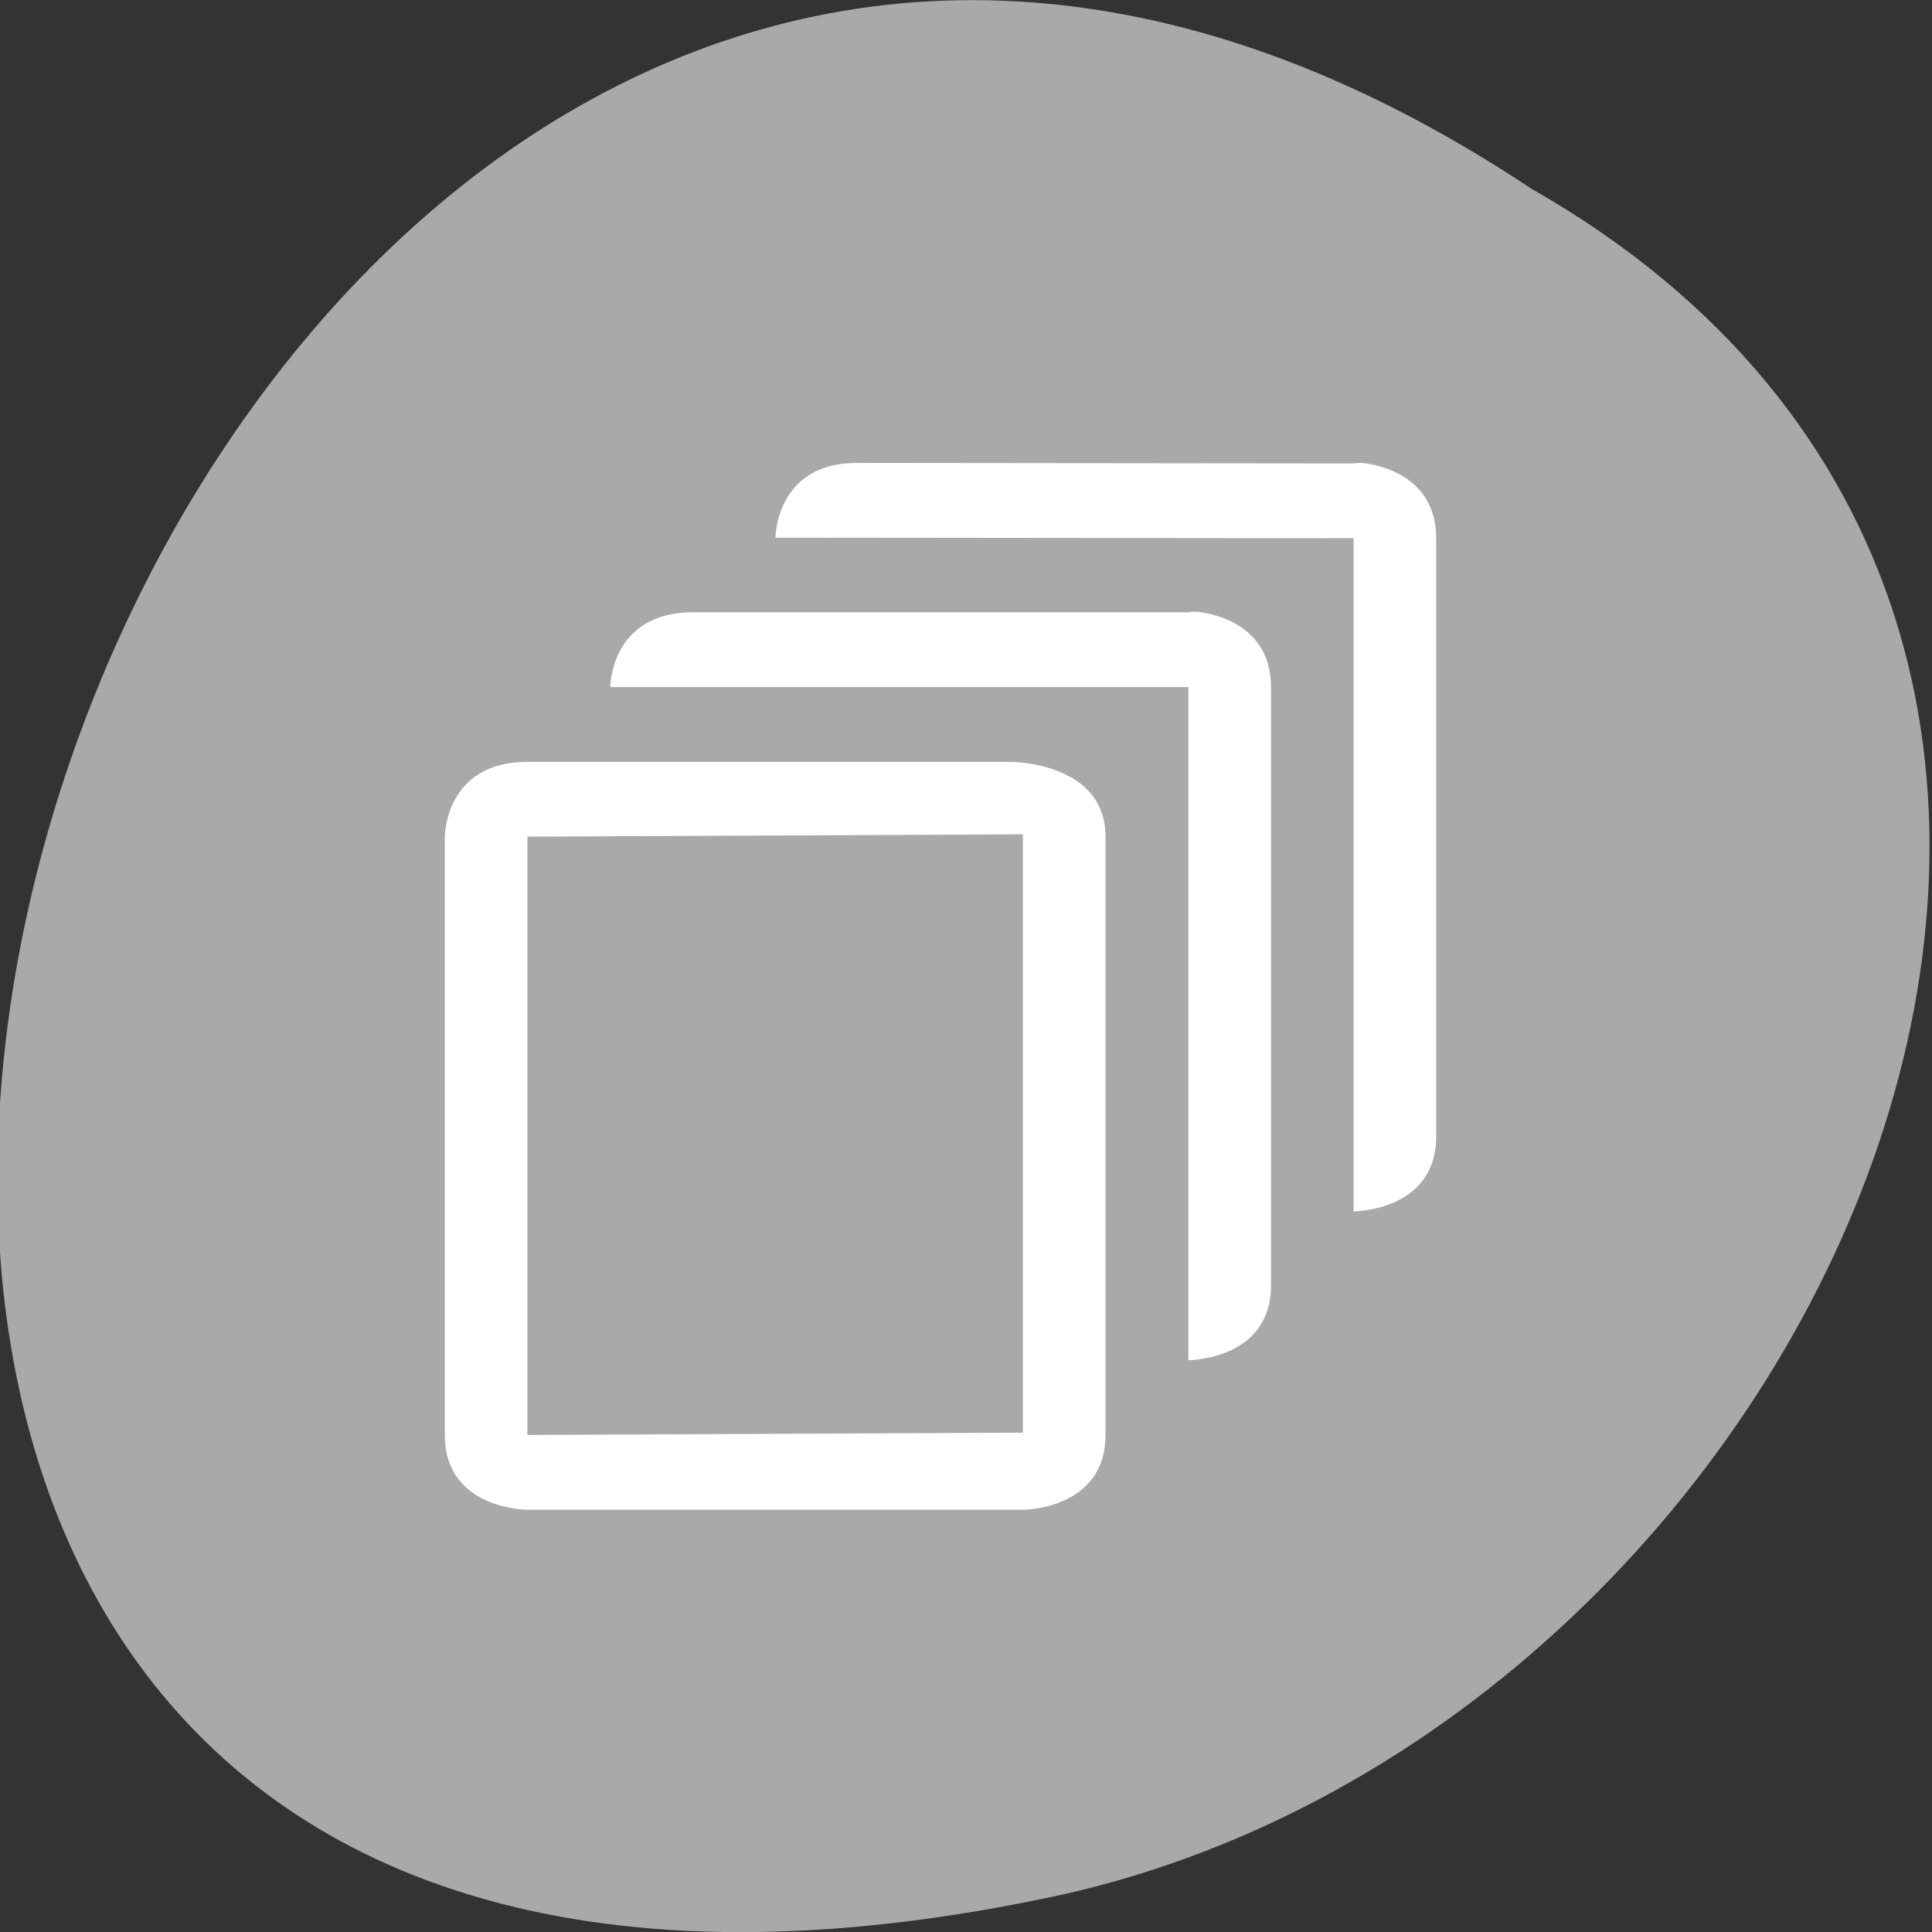 <svg xmlns="http://www.w3.org/2000/svg" viewBox="0 0 256 256"><rect x="0" y="0" width="256" height="256" fill="#333333" stroke="none"/><defs><clipPath><path d="M 0,64 H64 V128 H0 z"/></clipPath></defs><g transform="translate(-0.336 -796.35)" style="fill:#a9a9a9;color:#000"><path d="m 203.23 821.34 c -192.46 -127.95 -311 280.09 -62.2 226.07 102.82 -23.02 165.22 -167.39 62.2 -226.07 z"/><path d="m 125.84,850.43 c -0.138,0.002 -0.277,0.011 -0.414,0.024 -1.45,0.051 -2.843,0.714 -3.579,1.704 l -20.866,28.658 -20.891,28.658 c -0.755,1.048 -0.749,2.415 0.016,3.459 0.765,1.044 2.259,1.726 3.783,1.728 h 23.25 v 65.16 c 0,4.36 3.529,7.865 7.889,7.865 h 21.232 c 4.36,0 7.889,-3.504 7.889,-7.865 v -65.16 h 23.25 c 1.524,-10e-4 3.02,-0.683 3.783,-1.728 0.765,-1.044 0.771,-2.41 0.016,-3.459 l -20.891,-28.658 -20.866,-28.658 c -0.733,-1 -2.14,-1.679 -3.604,-1.729 z"/><path d="m 125.83,850.43 c -0.138,0.002 -0.279,0.014 -0.417,0.028 -1.45,0.051 -2.847,0.732 -3.584,1.722 l -20.864,28.642 -20.891,28.67 c -0.755,1.048 -0.737,2.401 0.028,3.445 0.765,1.044 2.254,1.721 3.778,1.722 h 23.25 v 65.17 c 0,4.36 3.53,7.862 7.89,7.862 h 10.862 v -137.27 c -0.018,-0.001 -0.037,10e-4 -0.055,0 z"/><g transform="matrix(-10.943 0 0 9.91 4337.99 -311.72)" style="fill:#fff;enable-background:new"><path d="m 383,131 v -8 c 0,-1 1.147,-1 1.147,-1 H 390 c 1,0 1,1 1,1 v 8 c 0,1 -1,1 -1,1 h -6 c 0,0 -1,0 -1,-1 z m 1,-0.031 6,0.031 v -8 l -6,-0.031 z"/><path d="m 381.84,120 c -0.281,0.047 -0.844,0.25 -0.844,1 v 8 c 0,1 1,1 1,1 v -1 -8 h 6 1 c 0,0 0,-1 -1,-1 h -6 c 0,0 -0.063,-0.016 -0.156,0 z"/><path d="m 379.84,118.01 c -0.281,0.047 -0.844,0.25 -0.844,1 v 8 c 0,1 1,1 1,1 v -1 -8 l 6,-0.007 h 1 c 0,0 0,-1.01 -1,-1 l -6,0.007 c 0,0 -0.063,-0.016 -0.156,0 z"/></g></g></svg>
